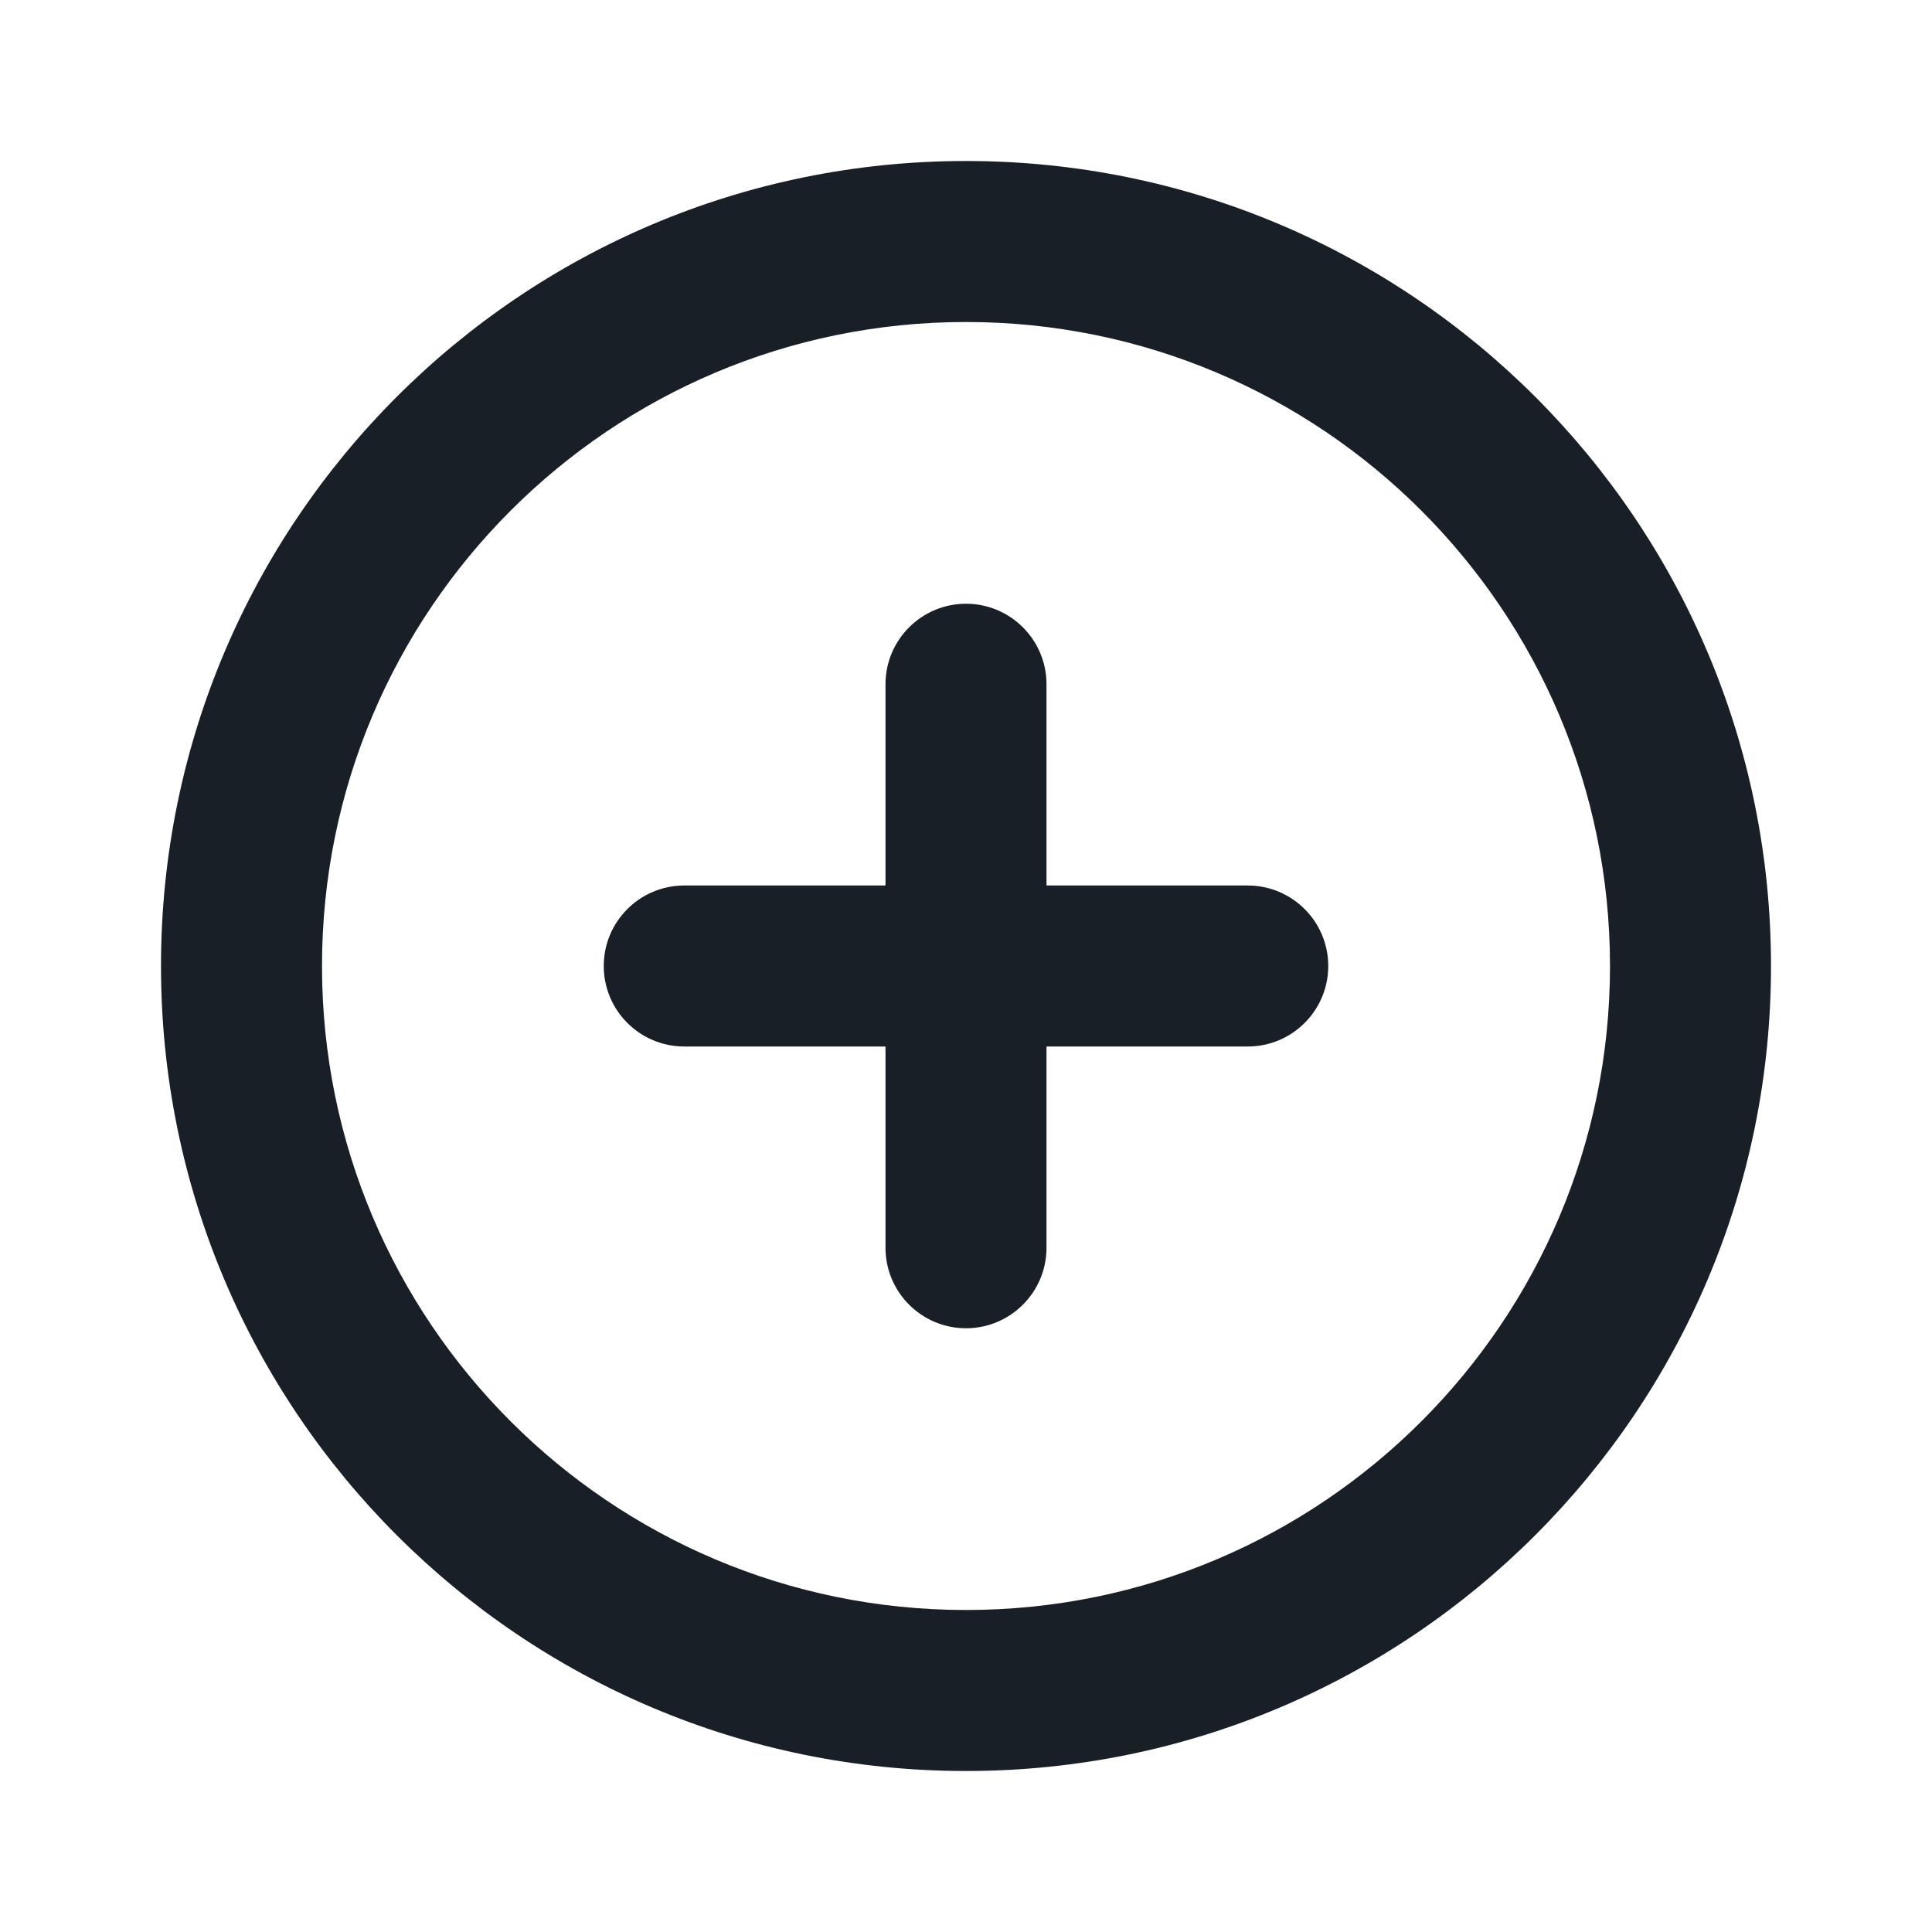 <svg width="24" height="24" viewBox="0 0 24 24" fill="none" xmlns="http://www.w3.org/2000/svg">
<path d="M12 7.5C12.552 7.5 13 7.948 13 8.5V11H15.5C16.052 11 16.5 11.448 16.5 12C16.5 12.552 16.052 13 15.5 13H13V15.5C13 16.052 12.552 16.5 12 16.5C11.448 16.5 11 16.052 11 15.5V13H8.5C7.948 13 7.5 12.552 7.5 12C7.5 11.448 7.948 11 8.5 11H11V8.5C11 7.948 11.448 7.5 12 7.5Z" fill="#181F26"/>
<path fill-rule="evenodd" clip-rule="evenodd" d="M2 12C2 6.477 6.477 2 12 2C17.523 2 22 6.477 22 12C22 17.523 17.523 22 12 22C6.477 22 2 17.523 2 12ZM12 4C7.582 4 4 7.582 4 12C4 16.418 7.582 20 12 20C16.418 20 20 16.418 20 12C20 7.582 16.418 4 12 4Z" fill="#181F26"/>
</svg>
